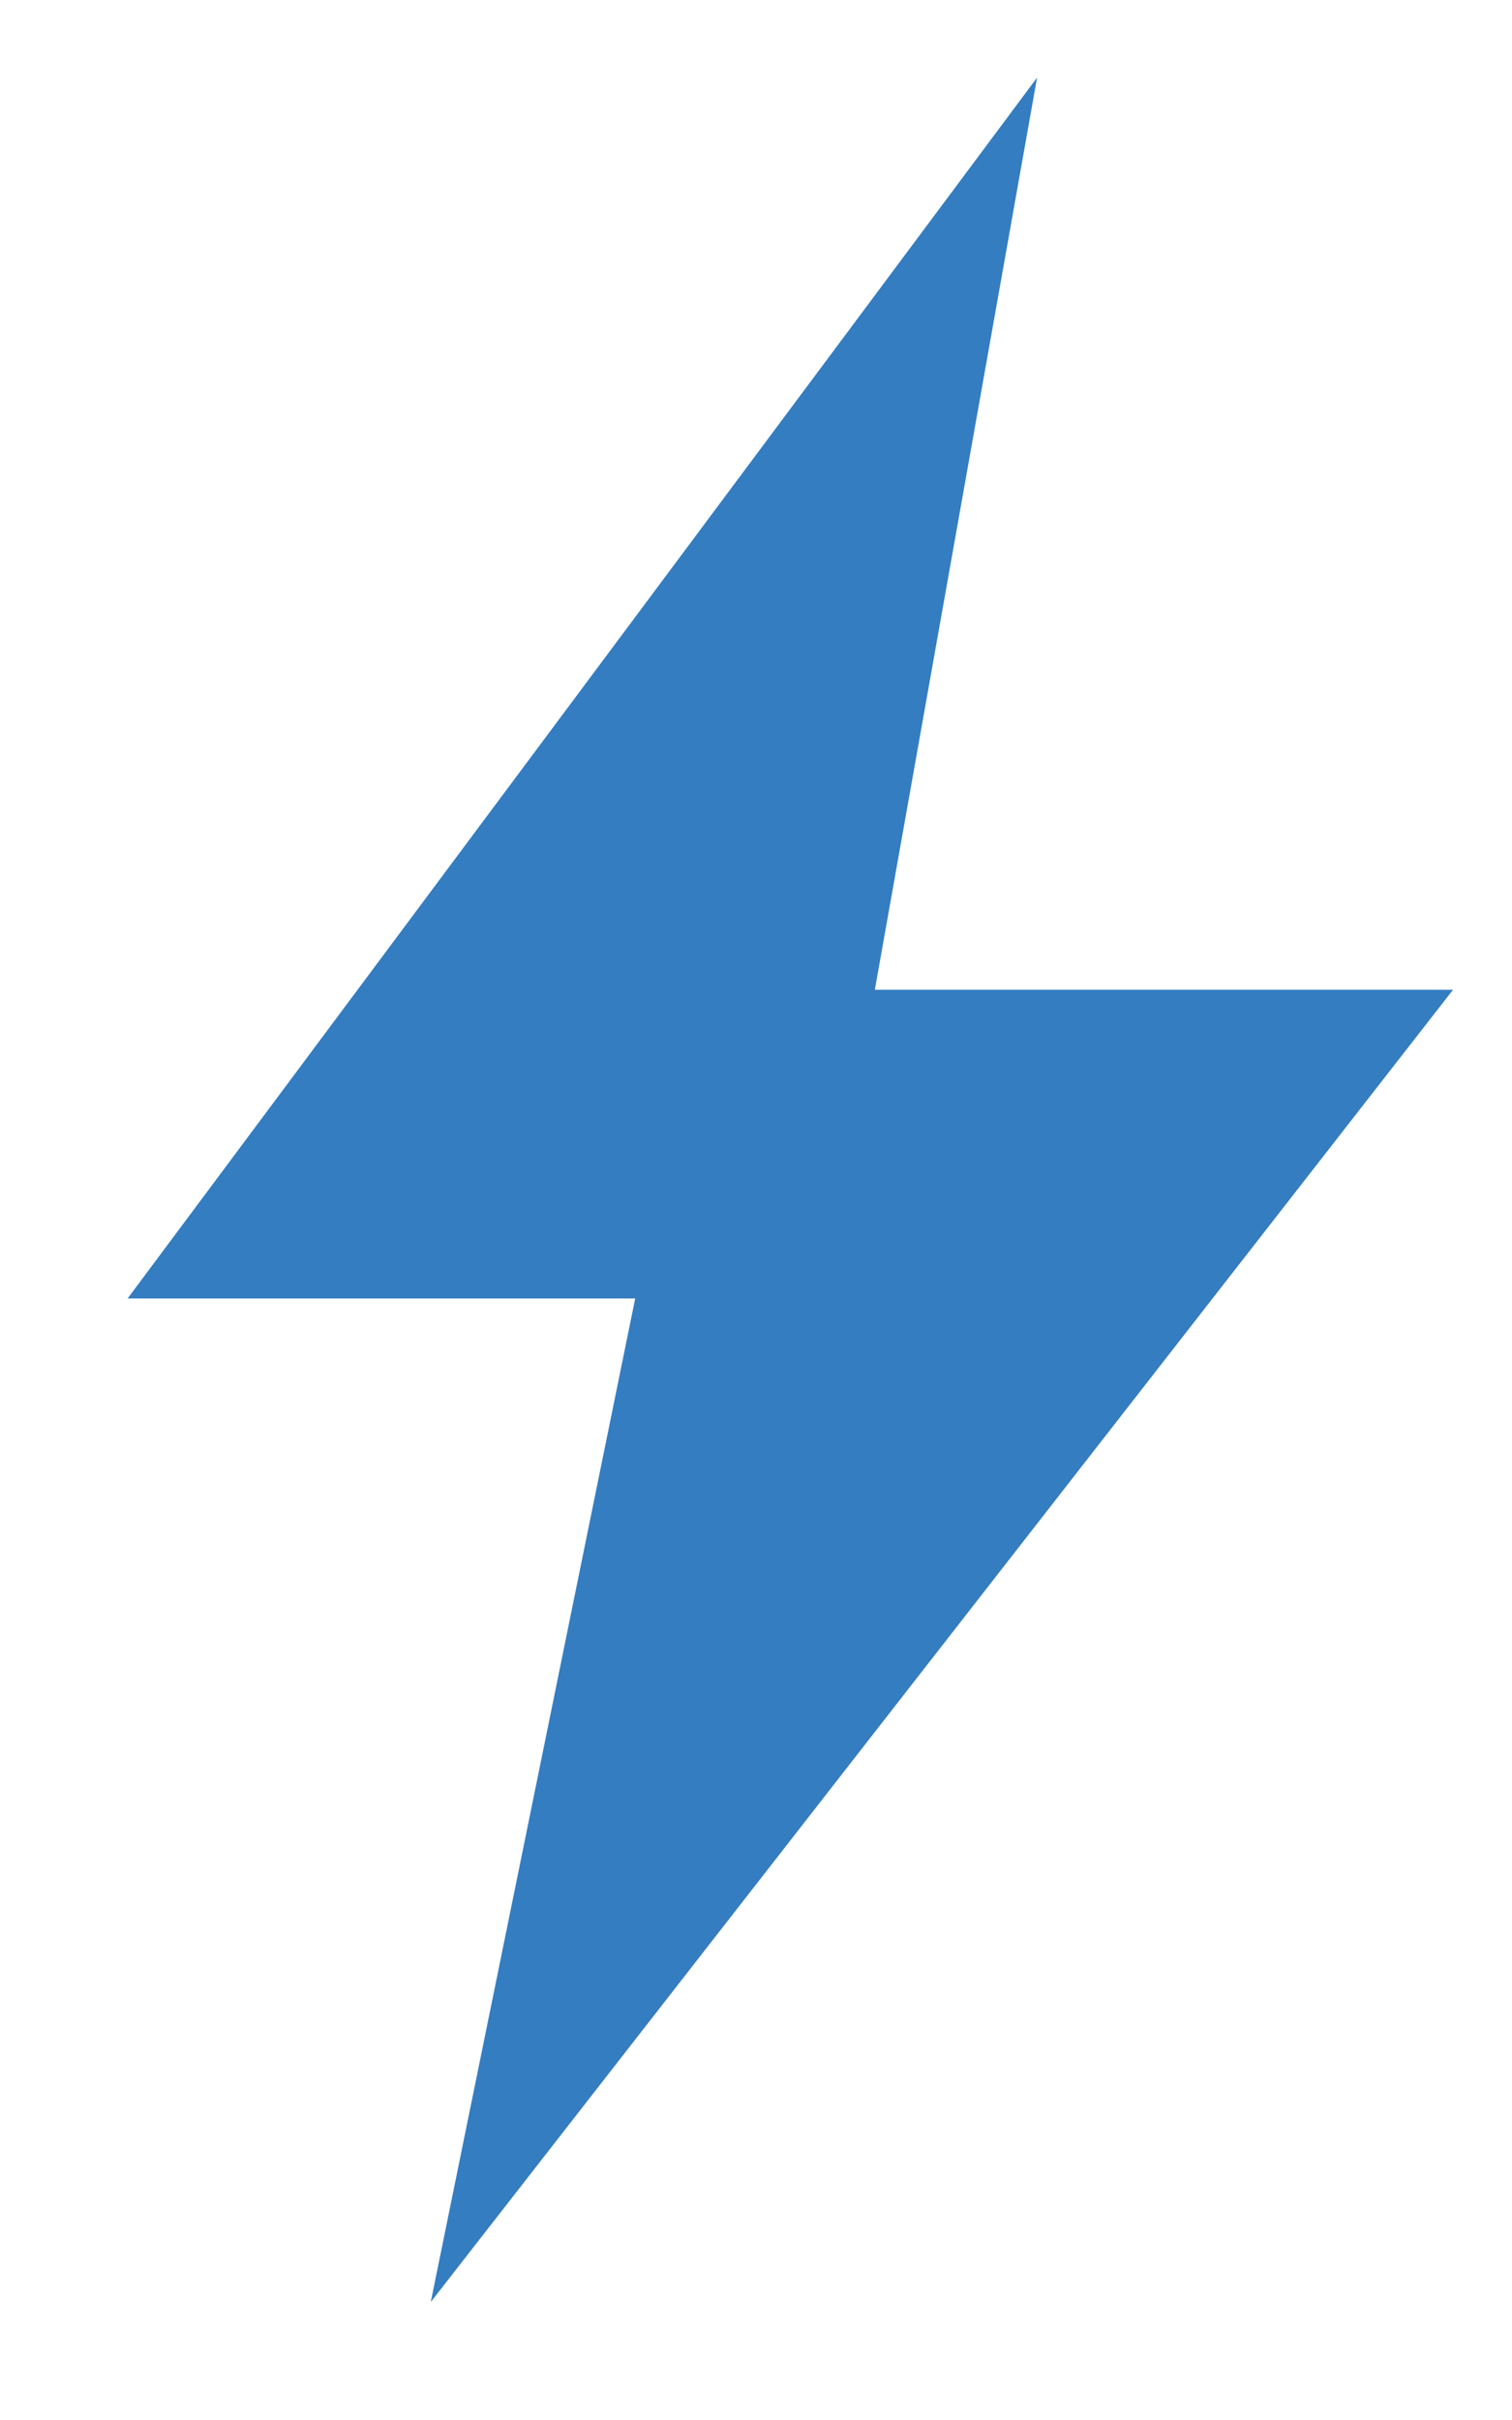 <svg width="10" height="16" viewBox="0 0 10 16" fill="none" xmlns="http://www.w3.org/2000/svg">
            <path d="M0.844 8.585L6.859 0.513L5.786 6.544H9.61L2.849 15.22L4.201 8.585H0.844Z" fill="#347DC1" />
        </svg>